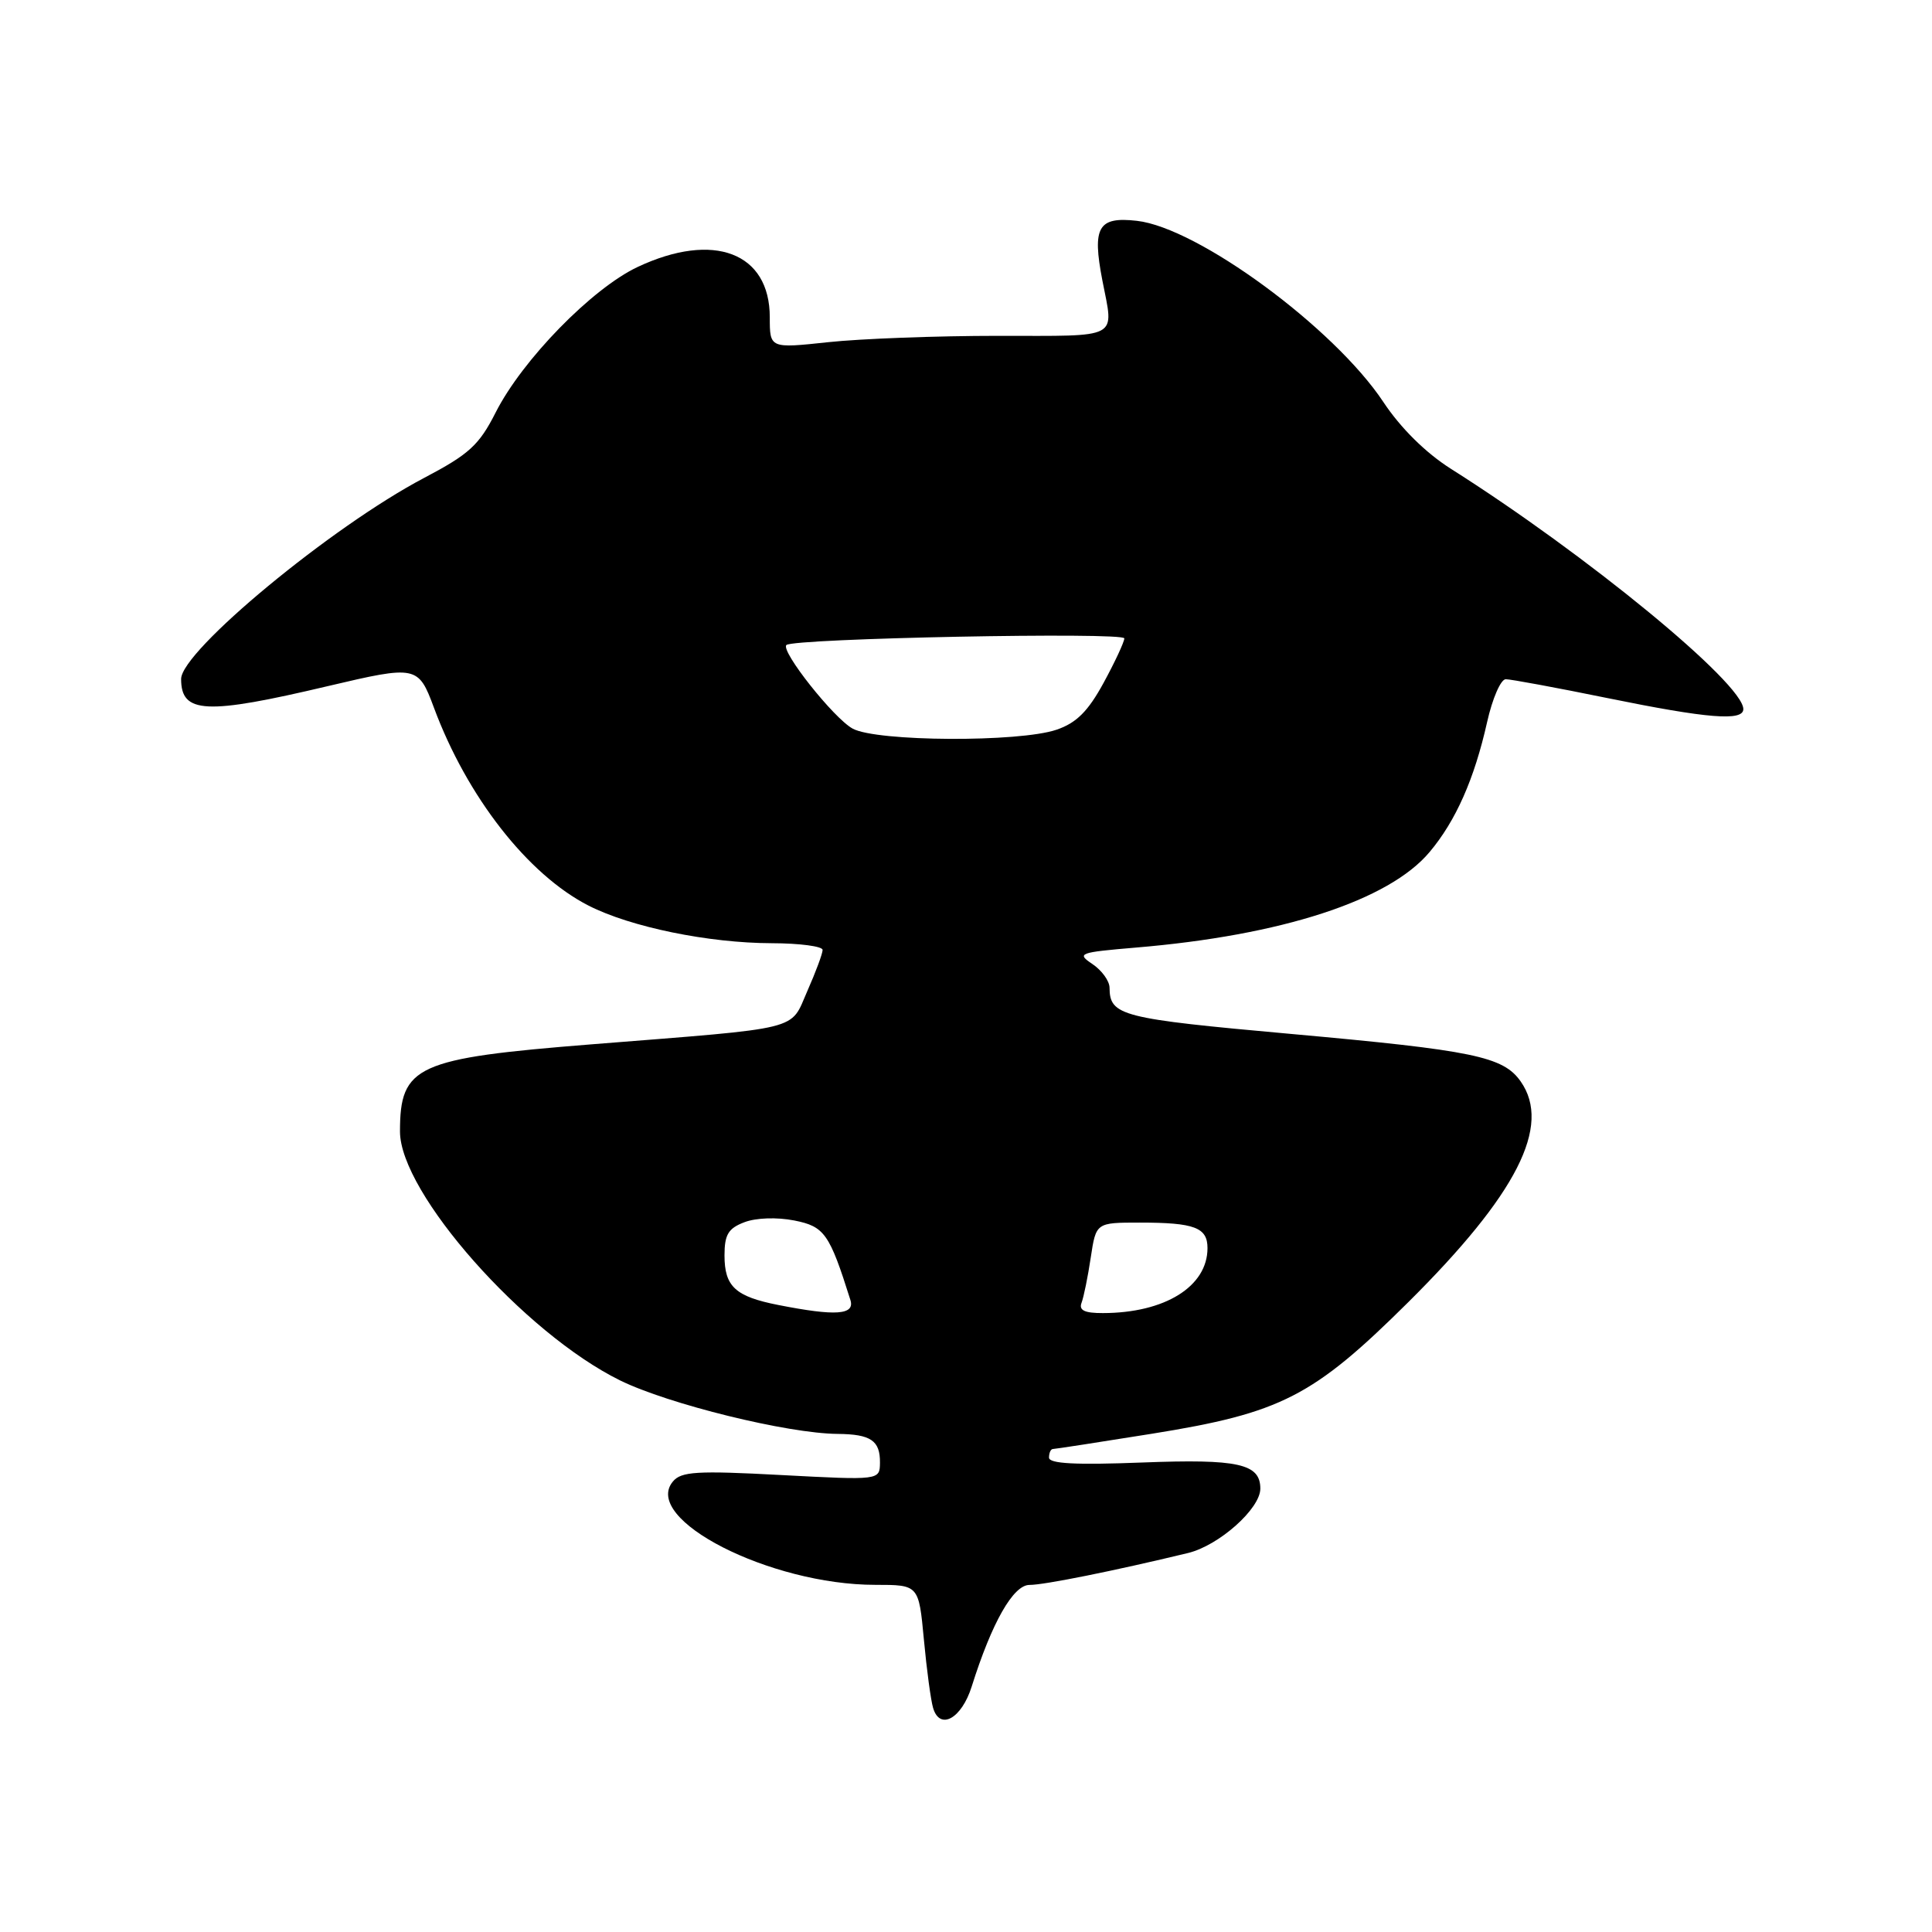 <?xml version="1.0" encoding="UTF-8" standalone="no"?>
<!DOCTYPE svg PUBLIC "-//W3C//DTD SVG 1.1//EN" "http://www.w3.org/Graphics/SVG/1.1/DTD/svg11.dtd" >
<svg xmlns="http://www.w3.org/2000/svg" xmlns:xlink="http://www.w3.org/1999/xlink" version="1.1" viewBox="0 0 256 256">
 <g >
 <path fill="currentColor"
d=" M 128.75 223.49 C 131.43 214.98 134.26 210.00 136.42 210.01 C 138.32 210.02 147.63 208.15 157.43 205.78 C 161.53 204.78 167.00 199.91 167.00 197.25 C 167.00 193.95 164.08 193.30 151.36 193.79 C 142.53 194.13 139.00 193.95 139.00 193.14 C 139.00 192.51 139.23 192.00 139.52 192.00 C 139.80 192.00 145.70 191.09 152.62 189.98 C 169.77 187.23 173.99 185.06 186.61 172.54 C 200.99 158.26 205.62 149.18 201.50 143.30 C 199.18 139.99 195.25 139.18 171.05 137.00 C 148.50 134.97 147.05 134.60 147.02 130.87 C 147.01 129.98 145.99 128.57 144.75 127.74 C 142.63 126.32 142.95 126.20 150.50 125.56 C 169.80 123.95 184.02 119.33 189.41 112.92 C 192.90 108.78 195.36 103.22 197.05 95.68 C 197.75 92.55 198.86 90.00 199.52 90.00 C 200.18 90.00 206.25 91.12 213.00 92.50 C 226.28 95.21 231.00 95.59 231.00 93.96 C 231.00 90.56 210.22 73.48 192.22 62.10 C 188.90 59.99 185.59 56.72 183.29 53.25 C 176.77 43.43 158.73 30.17 150.64 29.26 C 145.51 28.68 144.70 30.07 146.07 37.16 C 147.60 45.05 148.63 44.50 132.25 44.50 C 124.14 44.50 114.01 44.88 109.75 45.34 C 102.00 46.17 102.00 46.17 102.00 42.04 C 102.00 33.47 94.57 30.64 84.50 35.37 C 78.46 38.21 69.21 47.68 65.68 54.65 C 63.48 58.99 62.16 60.19 56.19 63.33 C 43.96 69.76 24.00 86.27 24.00 89.97 C 24.00 94.58 27.26 94.74 43.50 90.90 C 55.17 88.15 55.43 88.20 57.49 93.75 C 61.88 105.57 69.94 115.89 77.99 120.00 C 83.56 122.84 93.89 124.96 102.25 124.98 C 105.96 124.99 109.00 125.39 109.00 125.87 C 109.00 126.35 108.09 128.80 106.98 131.31 C 104.63 136.64 106.67 136.13 78.37 138.38 C 55.14 140.23 53.00 141.21 53.00 149.93 C 53.00 158.06 69.43 176.64 82.16 182.91 C 88.57 186.06 104.36 189.95 111.00 190.00 C 115.39 190.04 116.63 190.88 116.60 193.82 C 116.57 196.14 116.57 196.14 103.51 195.45 C 92.33 194.85 90.26 194.98 89.16 196.31 C 85.01 201.31 102.03 210.00 115.98 210.00 C 121.74 210.00 121.74 210.00 122.42 217.25 C 122.79 221.24 123.34 225.31 123.64 226.31 C 124.53 229.33 127.41 227.74 128.75 223.49 Z  M 103.14 172.92 C 97.44 171.80 96.00 170.48 96.00 166.35 C 96.00 163.59 96.50 162.76 98.64 161.95 C 100.18 161.36 102.95 161.27 105.24 161.72 C 109.25 162.51 109.91 163.46 112.68 172.25 C 113.31 174.24 110.75 174.42 103.14 172.92 Z  M 143.31 172.63 C 143.60 171.87 144.15 169.17 144.53 166.63 C 145.23 162.00 145.23 162.00 151.03 162.00 C 158.29 162.00 160.00 162.65 160.00 165.38 C 160.00 170.47 154.35 173.98 146.14 173.99 C 143.71 174.00 142.93 173.62 143.31 172.63 Z  M 112.99 96.55 C 110.49 95.20 103.41 86.26 104.20 85.47 C 105.09 84.58 149.00 83.72 148.98 84.59 C 148.96 85.09 147.72 87.75 146.22 90.50 C 144.17 94.26 142.62 95.80 140.00 96.69 C 135.05 98.38 116.17 98.28 112.99 96.55 Z "/>
</g>
</svg>